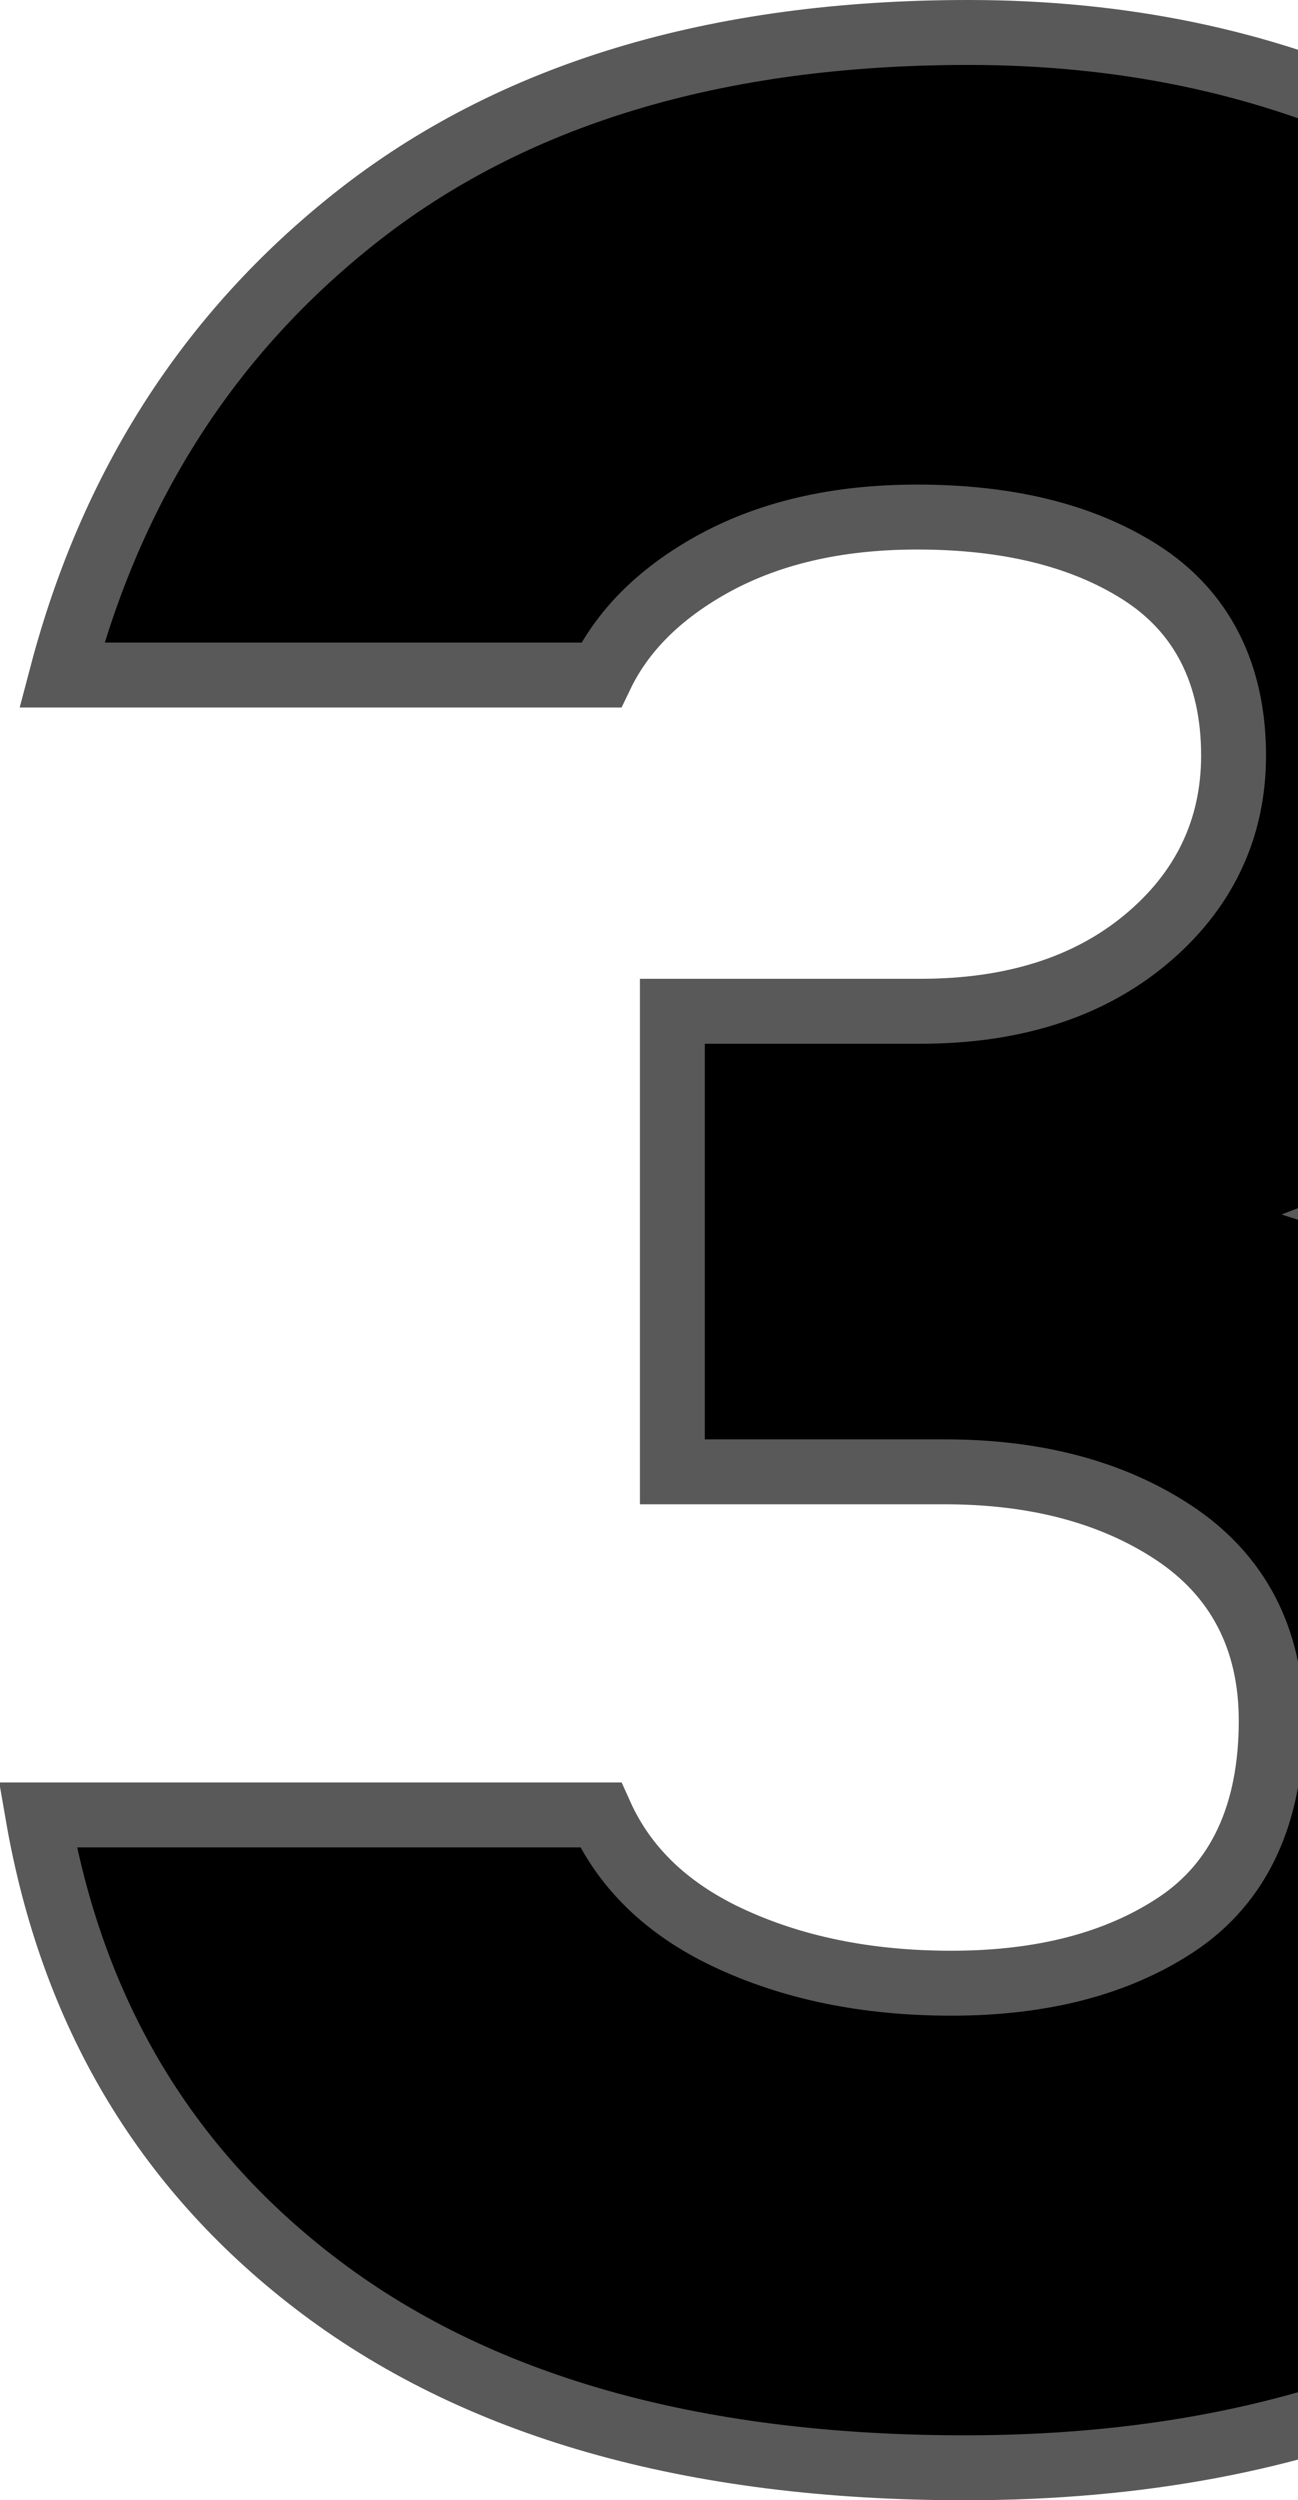 <svg id="rank-3" width="100%" height="100%" viewBox="0 0 80 154" class="svg-icon svg-icon-rank-3 top-10-rank"><path stroke="#595959" stroke-linejoin="square" stroke-width="4" d="M3.809 41.577h33.243c1.3-2.702 3.545-4.947 6.674-6.72 3.554-2.015 7.83-3.01 12.798-3.01 5.555 0 10.14 1.11 13.723 3.376 3.839 2.427 5.782 6.283 5.782 11.315 0 4.553-1.853 8.395-5.473 11.38-3.547 2.926-8.18 4.37-13.821 4.37H41.44v28.366h16.77c5.572 0 10.275 1.227 14.068 3.711 4.02 2.633 6.071 6.581 6.071 11.616 0 5.705-1.943 9.975-5.853 12.562-3.658 2.42-8.292 3.61-13.863 3.61-5.205 0-9.82-.94-13.827-2.836-3.698-1.75-6.32-4.272-7.785-7.529H2.33c2.096 12.089 7.761 21.65 17.028 28.78C29.242 148.175 42.594 152 59.476 152c10.706 0 20.175-1.783 28.42-5.337 8.185-3.528 14.575-8.486 19.208-14.884 4.595-6.346 6.896-13.938 6.896-22.837 0-6.952-1.93-13.494-5.81-19.666-3.815-6.07-9.68-10.367-17.683-12.908l-5.46-1.735 5.353-2.04c6.659-2.538 11.667-6.338 15.083-11.412 3.431-5.096 5.142-10.806 5.142-17.181 0-8.471-2.262-15.778-6.787-21.985-4.574-6.275-10.7-11.17-18.408-14.696C77.683 3.775 69.109 2 59.687 2 44.084 2 31.515 5.816 21.91 13.415c-9 7.119-15.025 16.486-18.101 28.162z"/></svg>